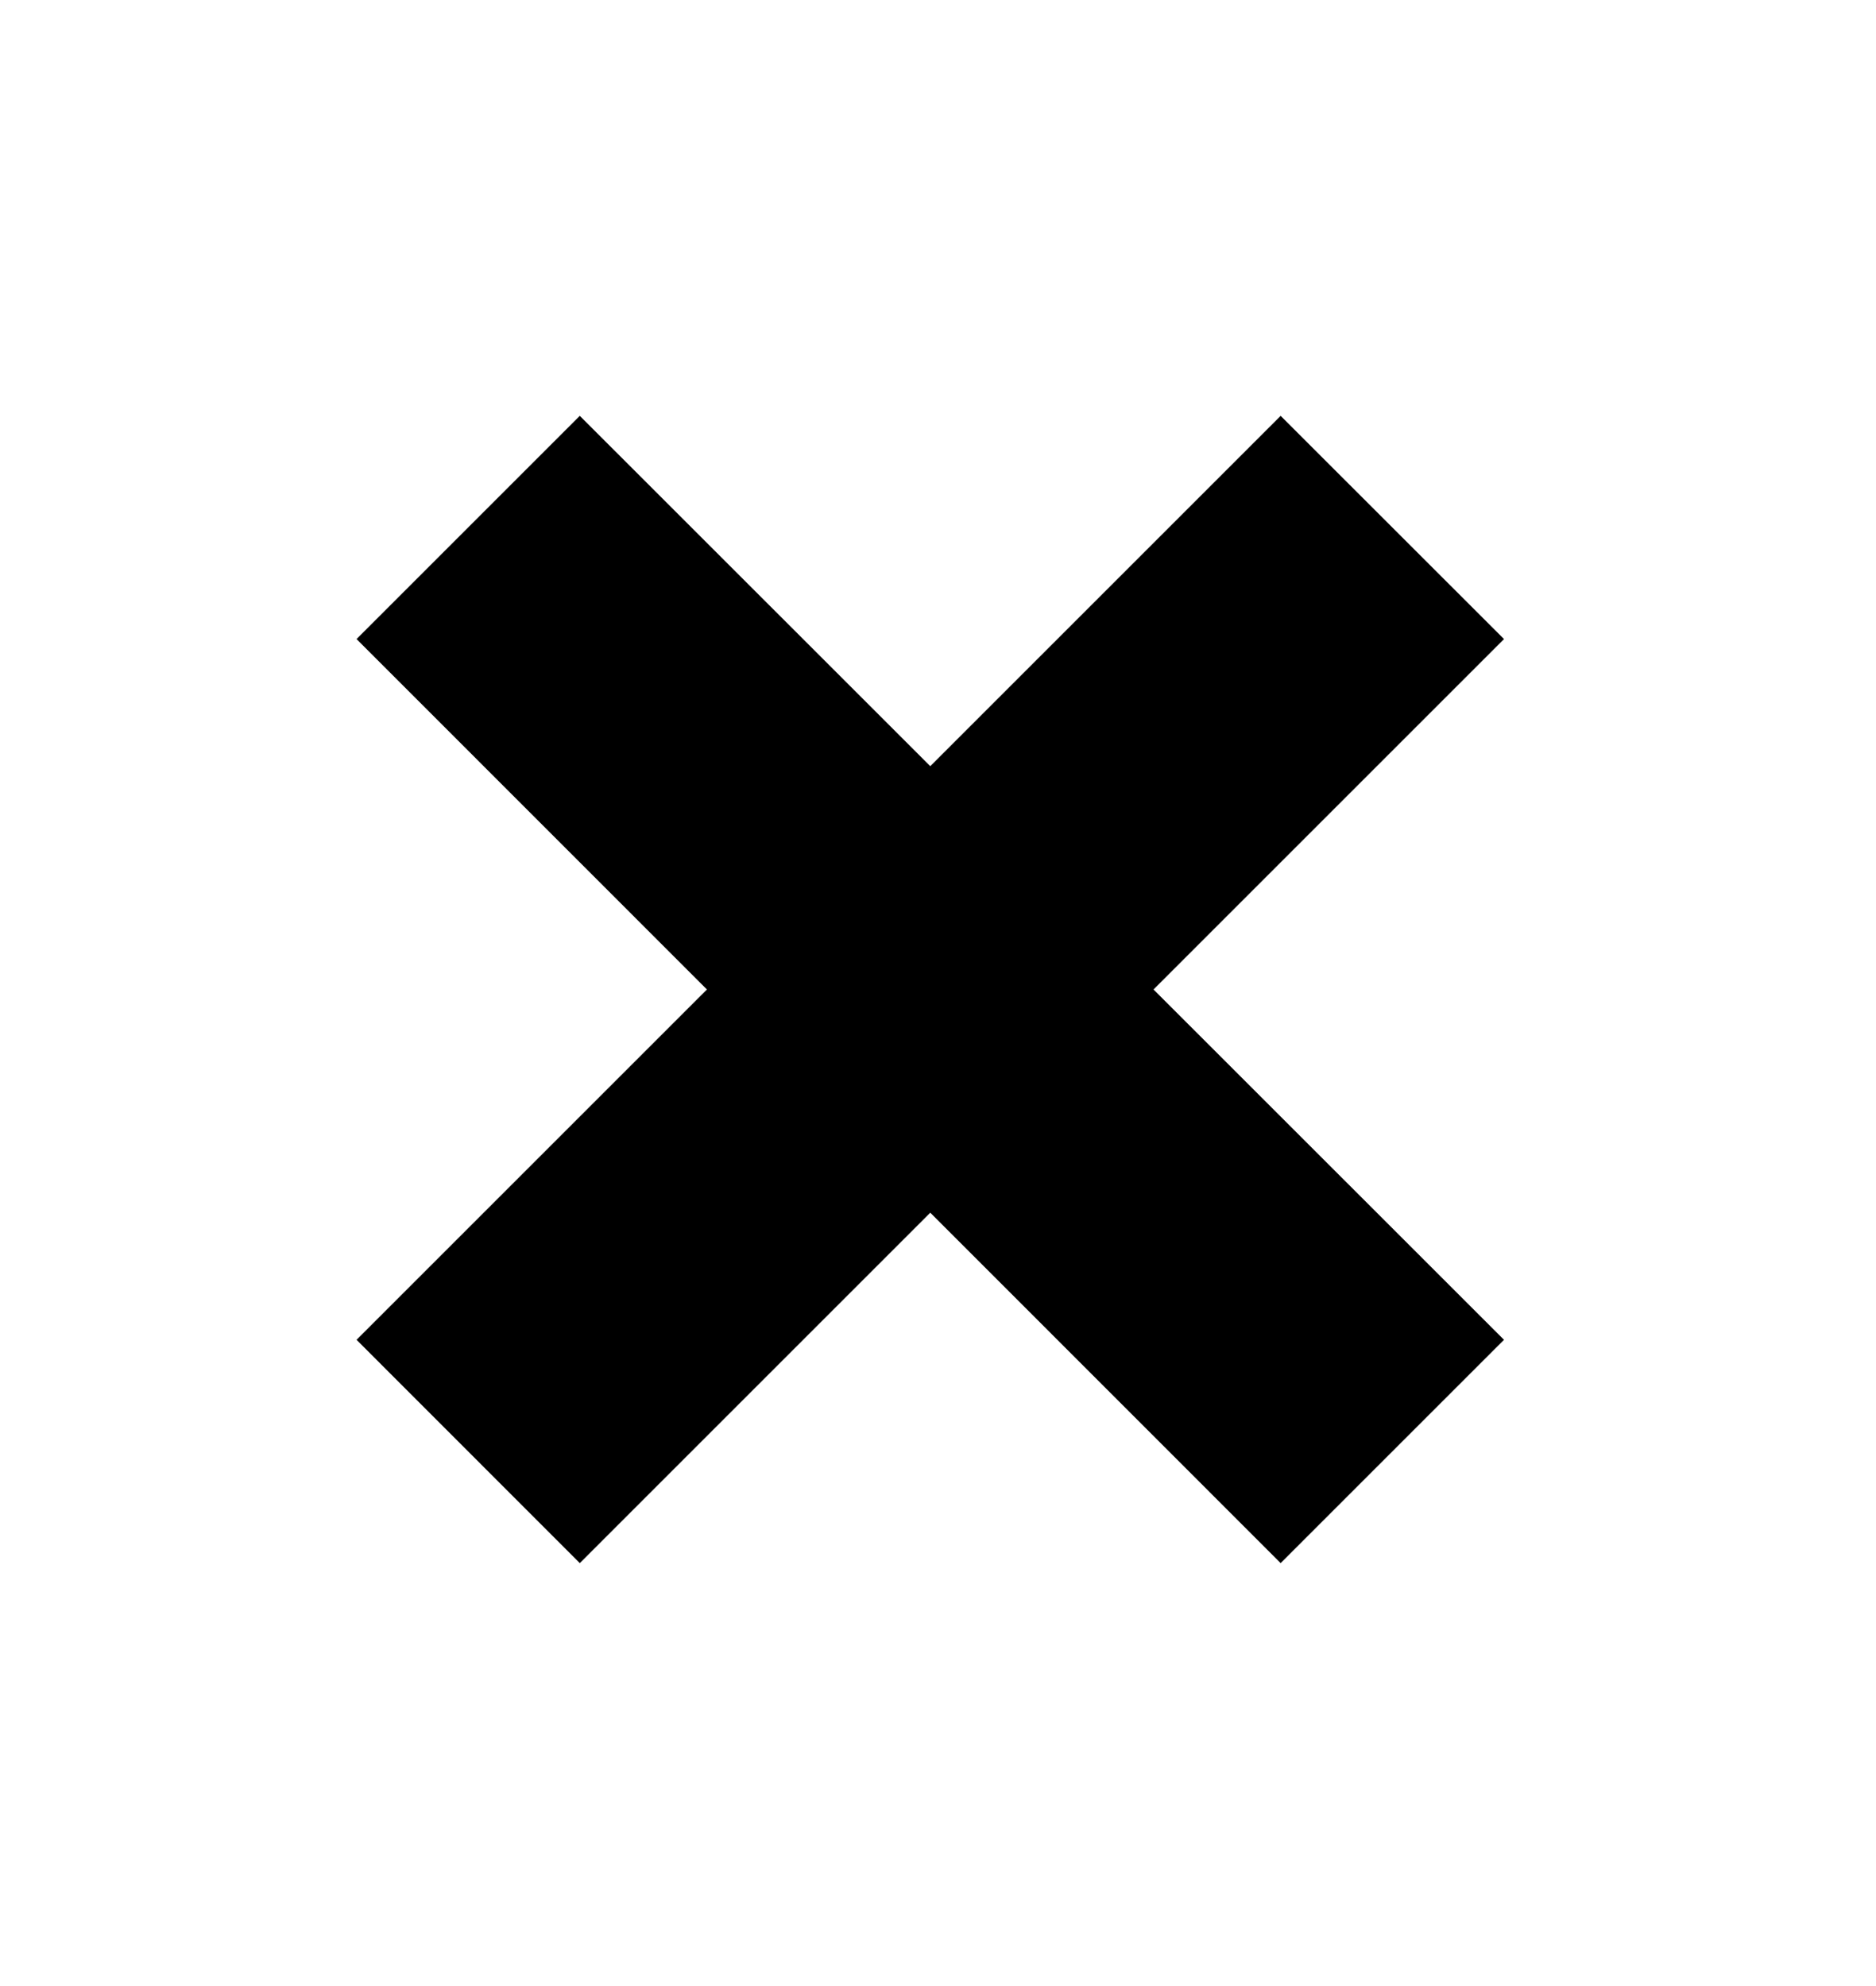<svg width="17" height="18" viewBox="0 0 17 18" fill="none" xmlns="http://www.w3.org/2000/svg">
<path d="M5.254 14.167L3.231 12.143L6.406 8.968L3.231 5.792L5.254 3.769L8.43 6.944L11.605 3.769L13.629 5.792L10.453 8.968L13.629 12.143L11.605 14.167L8.43 10.991L5.254 14.167Z" fill="black"/>
</svg>
